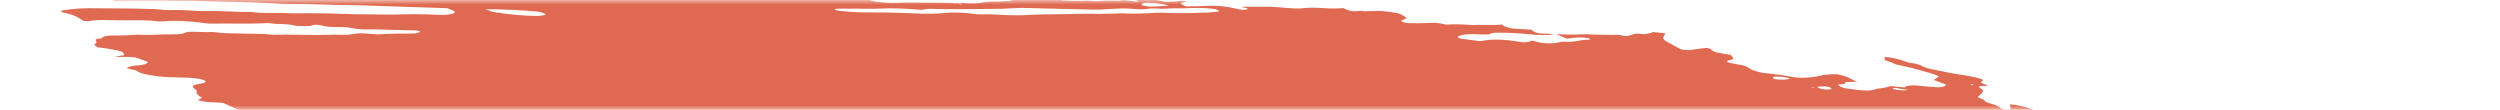 <svg width="273" height="12" viewBox="0 0 273 12" fill="none" xmlns="http://www.w3.org/2000/svg">
<g clip-path="url(#clip0_37_38)">
<mask id="mask0_37_38" style="mask-type:alpha" maskUnits="userSpaceOnUse" x="0" y="0" width="273" height="12">
<path d="M273 0H0V12H273V0Z" fill="#C4C4C4"/>
</mask>
<g mask="url(#mask0_37_38)">
<path d="M41.006 -2.538L41.673 -2.696L40.375 -2.923L40.997 -3.089C41.621 -3.088 42.43 -2.839 42.87 -2.971C42.923 -3.099 42.244 -3.14 42.07 -3.242C41.917 -3.346 41.792 -3.45 41.696 -3.552C42.036 -3.551 42.41 -3.526 42.795 -3.48C43.313 -3.403 43.822 -3.366 44.264 -3.372C45.168 -3.352 46.042 -3.372 47.025 -3.368L46.698 -3.676L47.965 -3.604C48.1 -3.58 48.26 -3.618 48.392 -3.589C49.49 -3.343 49.955 -3.477 50.482 -3.588C50.59 -3.617 50.72 -3.638 50.869 -3.652C52.334 -3.593 53.656 -3.249 54.975 -3.072C55.223 -3.027 55.461 -2.969 55.673 -2.903C56.132 -2.773 56.642 -2.667 57.157 -2.595C57.673 -2.523 58.176 -2.486 58.623 -2.489C59.609 -2.492 60.723 -2.406 61.858 -2.24C62.196 -2.186 62.533 -2.15 62.849 -2.134C63.166 -2.119 63.454 -2.125 63.695 -2.152L64.463 -1.976C64.795 -2.048 65.217 -2.087 65.702 -2.091C66.187 -2.096 66.726 -2.066 67.285 -2.003C67.881 -1.935 68.487 -1.889 69.105 -1.816C70.383 -1.678 71.626 -1.594 72.796 -1.566C74.539 -1.482 76.242 -1.418 78.001 -1.314C79.101 -1.263 80.173 -1.236 81.21 -1.231C82.453 -1.211 83.796 -1.116 85.177 -0.95C85.112 -0.794 84.506 -0.84 84.1 -0.846C82.789 -0.872 81.448 -0.939 80.099 -0.989C79.491 -1.009 78.901 -1.016 78.331 -1.011C77.376 -1.018 76.371 -1.059 75.331 -1.135C73.688 -1.219 72.097 -1.259 70.575 -1.255C70.456 -1.249 70.347 -1.238 70.249 -1.222C70.229 -1.209 70.225 -1.192 70.237 -1.173C70.25 -1.154 70.279 -1.134 70.322 -1.115C70.364 -1.096 70.419 -1.077 70.48 -1.062C70.542 -1.047 70.608 -1.036 70.672 -1.029C71.277 -0.924 71.926 -0.81 72.496 -0.794C72.518 -0.793 72.542 -0.79 72.565 -0.786C72.588 -0.782 72.61 -0.777 72.63 -0.771C73.907 -0.548 74.955 -0.586 75.95 -0.549C77.6 -0.451 79.191 -0.406 80.698 -0.413C80.926 -0.412 81.172 -0.399 81.427 -0.375C83.006 -0.275 84.482 -0.264 85.787 -0.342C86.323 -0.362 86.823 -0.406 87.4 -0.407C87.755 -0.41 88.064 -0.438 88.309 -0.49C88.554 -0.541 88.729 -0.615 88.824 -0.707C89.067 -0.659 89.314 -0.616 89.562 -0.578C89.71 -0.557 89.853 -0.551 89.96 -0.562C90.067 -0.574 90.131 -0.601 90.141 -0.639C90.184 -0.744 89.846 -0.797 89.553 -0.843C89.73 -0.865 89.929 -0.879 90.147 -0.882C91.369 -0.907 92.68 -0.878 94.052 -0.797C95.116 -0.701 95.966 -0.78 97.087 -0.644C97.222 -0.62 97.331 -0.655 97.456 -0.663C97.778 -0.706 98.18 -0.716 98.626 -0.691C99.072 -0.666 99.548 -0.608 100.015 -0.52C100.595 -0.759 101.85 -0.486 102.777 -0.462C103.063 -0.34 102.735 -0.362 102.721 -0.328C102.707 -0.295 102.721 -0.328 102.609 -0.348C101.684 -0.176 100.416 -0.138 98.984 -0.241C98.719 -0.24 98.467 -0.232 98.229 -0.217C97.87 -0.196 97.464 -0.198 97.031 -0.223C96.556 -0.242 96.122 -0.233 95.746 -0.197C95.53 -0.198 95.347 -0.179 95.214 -0.144C95.082 -0.109 95.004 -0.057 94.988 0.005C95.132 0.053 95.292 0.097 95.462 0.136C96.347 0.287 97.229 0.349 97.936 0.311C99.164 0.245 100.627 0.309 101.934 0.287C102.818 0.278 103.758 0.304 104.737 0.364C104.737 0.364 104.712 0.425 104.709 0.431C104.825 0.457 104.946 0.479 105.068 0.494C105.068 0.494 105.068 0.494 105.079 0.466C105.025 0.439 104.953 0.414 104.869 0.393L104.578 0.342C104.776 0.329 104.961 0.29 105.167 0.314C105.601 0.359 106.016 0.377 106.387 0.369C106.758 0.361 107.077 0.326 107.325 0.267C107.765 0.19 108.312 0.156 108.93 0.165C109.404 0.157 109.86 0.139 110.298 0.111C110.298 0.111 110.326 0.044 110.533 0.009C110.337 -0.035 110.133 -0.07 109.929 -0.097C109.043 -0.162 108.155 -0.221 107.285 -0.266C106.964 -0.271 106.663 -0.263 106.387 -0.244C105.621 -0.221 104.76 -0.253 103.855 -0.339C103.855 -0.339 103.676 -0.371 103.587 -0.386C103.841 -0.533 104.716 -0.386 105.07 -0.485C105.285 -0.484 105.665 -0.471 105.652 -0.497C105.622 -0.532 105.619 -0.565 105.641 -0.592C105.664 -0.62 105.713 -0.642 105.783 -0.657C105.854 -0.672 105.945 -0.68 106.05 -0.679C106.155 -0.679 106.272 -0.671 106.391 -0.655C107.387 -0.57 108.326 -0.546 109.149 -0.585C109.461 -0.584 109.811 -0.559 110.121 -0.553C110.31 -0.545 110.484 -0.549 110.63 -0.565C111.379 -0.682 112.385 -0.691 113.5 -0.59C114.039 -0.553 114.542 -0.548 114.984 -0.575C115.298 -0.58 115.432 -0.497 115.656 -0.458L116.606 -0.375L115.386 -0.272C115.647 -0.036 115.854 0.043 116.28 0.057C116.902 0.08 117.508 0.09 118.094 0.087C118.527 0.085 118.885 0.034 119.471 0.125C119.575 0.14 119.675 0.145 119.754 0.139C120.441 0.058 121.269 0.04 122.18 0.084C122.652 -0.066 123.455 0.08 124.199 0.198C124.439 0.085 124.004 0.033 123.744 -0.036C124.366 -0.029 124.993 -0.033 125.635 -0.017C125.828 -0.023 126.048 -0.013 126.279 0.013C126.511 0.039 126.745 0.08 126.966 0.132C127.073 0.166 127.203 0.191 127.327 0.203C127.452 0.215 127.563 0.212 127.636 0.195C127.969 0.146 128.502 0.192 128.778 0.108C128.876 0.089 129.016 0.086 129.172 0.101C129.329 0.115 129.493 0.145 129.634 0.186C129.479 0.199 129.342 0.219 129.225 0.246C128.803 0.334 128.958 0.48 129.494 0.693C130.316 0.681 131.155 0.685 131.917 0.644C132.341 0.608 132.862 0.62 133.419 0.677C133.977 0.734 134.549 0.835 135.072 0.969C135.261 1.02 135.478 1.056 135.677 1.068C135.876 1.081 136.045 1.07 136.149 1.037C136.214 1 136.234 0.952 136.207 0.898L135.67 0.804C135.67 0.804 135.691 0.754 135.696 0.743L136.468 0.735C136.877 0.735 137.303 0.749 137.689 0.745C138.257 0.717 138.905 0.733 139.593 0.791C140.227 0.85 140.851 0.895 141.458 0.926C142.046 0.957 142.472 0.858 143.031 0.842C143.454 0.83 143.919 0.843 144.409 0.88C145.255 0.945 146.032 0.945 146.668 0.88C147.41 1.231 147.77 1.288 148.458 1.193L148.782 1.166L148.871 1.241L149.118 1.224C149.581 1.21 150.044 1.195 150.527 1.19C151.198 1.222 151.923 1.31 152.631 1.444C152.765 1.467 152.948 1.547 153.065 1.609C153.184 1.672 153.44 1.86 153.63 1.982C153.423 2.072 153.196 2.158 153.032 2.26C153.016 2.278 153.017 2.299 153.037 2.322C153.056 2.344 153.093 2.368 153.144 2.391C153.196 2.414 153.26 2.435 153.331 2.453C153.404 2.471 153.481 2.486 153.558 2.496C153.708 2.516 153.857 2.53 153.998 2.536C154.689 2.547 155.351 2.539 155.978 2.512C156.207 2.474 156.52 2.47 156.868 2.502C157.216 2.533 157.579 2.598 157.899 2.686C158.719 2.634 159.672 2.649 160.692 2.732C161.77 2.682 163.073 2.784 164.08 2.673C164.057 2.729 164.161 2.825 164.306 2.88C164.536 2.964 164.795 3.041 165.074 3.11L167.205 3.243C167.285 3.311 167.384 3.381 167.502 3.45C167.583 3.505 167.724 3.558 167.895 3.599C168.067 3.64 168.255 3.666 168.419 3.67C168.843 3.69 169.199 3.645 169.704 3.757C168.926 3.863 167.876 3.849 166.742 3.717C165.676 3.617 164.65 3.567 163.704 3.569C163.392 3.568 162.98 3.574 162.883 3.635C162.667 3.806 162.102 3.779 161.442 3.747C160.924 3.713 160.451 3.717 160.061 3.759C159.672 3.801 159.378 3.88 159.202 3.989C159.158 4.095 159.264 4.185 159.719 4.246L161.61 4.493C161.888 4.461 162.152 4.424 162.402 4.381C162.821 4.323 163.339 4.307 163.916 4.335C164.492 4.362 165.111 4.431 165.724 4.537C166.037 4.592 166.351 4.646 166.578 4.62C166.778 4.59 166.961 4.555 167.128 4.513C167.161 4.486 167.175 4.454 167.168 4.419C167.288 4.435 167.409 4.456 167.526 4.481C168.459 4.776 169.182 4.771 169.839 4.694C170.017 4.672 170.152 4.635 170.332 4.607C170.512 4.579 170.576 4.542 170.739 4.553C172.045 4.65 172.421 4.327 173.52 4.34C173.574 4.327 173.607 4.309 173.617 4.285C173.627 4.262 173.613 4.235 173.576 4.206C173.498 4.181 173.409 4.159 173.315 4.142C173.221 4.126 173.126 4.116 173.039 4.113C172.533 4.071 172.086 4.084 171.775 4.148C171.554 4.175 171.32 4.196 171.075 4.211L169.974 3.744C171.041 3.787 172.05 3.787 172.978 3.744C173.18 3.719 173.523 3.761 173.808 3.769L175.904 3.813C176.336 3.816 176.703 3.743 177.303 3.914C177.303 3.914 177.701 3.941 177.806 3.918C177.913 3.895 178.382 3.75 178.662 3.655C178.987 3.682 179.437 3.755 179.639 3.731C179.993 3.671 180.299 3.594 180.552 3.502L181.819 3.634C181.817 3.75 181.771 3.86 181.681 3.962C181.582 4.06 181.586 4.177 181.691 4.304C181.796 4.432 182 4.565 182.286 4.695L183.536 5.379C183.741 5.425 183.958 5.455 184.16 5.467C184.361 5.479 184.536 5.471 184.662 5.444C185.201 5.365 185.803 5.303 186.341 5.224C187.035 5.345 186.856 5.541 187.361 5.712L188.995 5.998C189.245 6.262 189.498 6.516 188.74 6.604C188.59 6.62 188.691 6.721 188.554 6.763C189.143 6.961 189.791 7.021 190.388 7.143C190.624 7.231 190.821 7.324 190.97 7.418C191.134 7.559 191.465 7.703 191.892 7.819C192.321 7.935 192.81 8.014 193.256 8.038C194.005 8.112 194.77 8.224 195.521 8.368C195.777 8.418 196.04 8.454 196.292 8.475C196.545 8.495 196.781 8.499 196.984 8.486C197.71 8.463 198.324 8.386 198.787 8.257C199.244 8.149 199.861 8.096 200.581 8.105C201.812 8.32 202.061 8.644 202.806 8.929L201.519 8.961C201.472 9.073 201.557 9.213 201.03 9.21C200.502 9.208 200.769 9.314 200.94 9.422C201.001 9.476 201.118 9.532 201.274 9.579C201.429 9.627 201.612 9.664 201.792 9.684L202.887 9.822C203.276 9.874 203.652 9.896 203.974 9.886C204.296 9.876 204.552 9.834 204.713 9.764C204.899 9.698 205.155 9.654 205.466 9.633C205.861 9.579 206.187 9.499 206.43 9.395L207.977 9.546C208.043 9.442 208.255 9.369 208.579 9.34C208.902 9.31 209.316 9.326 209.751 9.384L210.794 9.477C211.952 9.578 212.207 9.544 212.547 9.251L211.156 8.728C211.358 8.59 211.553 8.469 211.749 8.348C211.402 8.175 210.941 8.012 210.409 7.875C209.914 7.727 209.405 7.585 208.883 7.447C208.318 7.306 207.72 7.184 207.018 7.026C206.895 6.974 206.717 6.884 206.49 6.796C206.262 6.711 206.024 6.628 205.778 6.546C205.824 6.435 205.866 6.335 205.776 6.206C206.209 6.247 206.656 6.319 207.077 6.415C207.498 6.512 207.879 6.63 208.187 6.758C208.239 6.781 208.303 6.802 208.374 6.821C208.445 6.84 208.521 6.855 208.599 6.866C209.359 6.945 209.722 7.11 210.093 7.312C210.344 7.415 210.666 7.507 211.016 7.575C211.688 7.692 212.345 7.843 212.988 7.973C213.184 8.016 213.388 8.052 213.592 8.078C214.263 8.163 214.938 8.281 215.584 8.426C215.795 8.463 215.997 8.512 216.174 8.569C216.351 8.626 216.497 8.689 216.601 8.753C216.44 8.823 216.354 8.912 216.347 9.013C216.319 9.08 216.791 9.216 217.013 9.315C217.236 9.414 216.799 9.367 216.651 9.377C216.042 9.396 215.929 9.436 216.293 9.655C216.415 9.724 216.496 9.793 216.531 9.857C216.566 9.922 216.554 9.981 216.496 10.031C216.41 10.237 216.146 10.406 215.965 10.607C216.246 10.74 216.715 10.881 216.766 11.046C216.791 11.082 216.843 11.12 216.918 11.159C216.994 11.196 217.091 11.233 217.203 11.265C217.498 11.335 217.766 11.418 217.986 11.508C218.206 11.598 218.373 11.693 218.474 11.786C218.507 11.824 218.586 11.864 218.697 11.899C218.807 11.934 218.939 11.96 219.068 11.973C219.221 11.989 219.359 11.987 219.452 11.967C219.545 11.948 219.587 11.913 219.568 11.869C219.572 11.787 219.552 11.702 219.507 11.614C219.533 11.553 219.559 11.491 219.457 11.39C219.916 11.427 220.398 11.501 220.85 11.604C221.302 11.708 221.707 11.836 222.022 11.976C222.37 12.12 222.691 12.271 223.077 12.44C222.997 12.629 222.997 12.629 223.818 12.964L228.171 13.127L229.063 13.348C229.895 13.542 230.092 13.528 230.615 13.428L230.967 13.335C231.706 13.464 232.556 13.612 233.018 13.37C233.168 13.528 233.266 13.581 233.232 13.605C233.012 13.838 232.628 14.035 232.098 14.189C231.962 14.225 231.867 14.28 231.709 14.312C231.201 14.494 231.083 14.775 231.379 15.097C231.527 15.239 231.741 15.386 232.015 15.53C231.614 15.731 231.084 15.898 230.437 16.025C229.888 16.124 229.436 16.256 229.095 16.418C228.788 16.581 228.327 16.703 227.742 16.779C227.444 16.81 227.227 16.873 227.112 16.961C227.078 17.199 227.157 17.453 227.346 17.719C227.382 17.799 227.484 17.887 227.643 17.974C227.803 18.061 228.015 18.145 228.265 18.22C228.265 18.22 228.386 18.276 228.443 18.311C228.491 18.598 228.311 18.852 227.915 19.054C227.85 19.112 227.716 19.153 227.53 19.174C227.343 19.195 227.11 19.195 226.855 19.174C226.316 19.139 225.814 19.135 225.293 19.116C224.732 19.089 224.238 19.11 223.863 19.178C223.488 19.246 223.245 19.358 223.161 19.502C223.155 19.543 223.139 19.582 223.111 19.619C223.096 19.638 223.087 19.658 223.086 19.68L224.281 20.151L222.929 20.339C222.85 20.528 223.499 20.642 223.824 20.782L223.623 20.861C223.364 20.905 223.015 20.82 222.699 20.771L222.386 20.716L222.348 20.805C222.153 20.926 221.442 20.79 221.164 20.879C220.887 20.968 221.085 21.068 221.501 21.165C221.79 21.236 222.1 21.294 222.409 21.332C222.717 21.37 223.016 21.389 223.282 21.386C223.441 21.377 223.572 21.355 223.669 21.323C224.23 21.184 224.851 21.065 225.525 20.966C226.042 20.877 226.689 20.839 227.422 20.855C227.637 20.849 227.896 20.87 228.154 20.915C228.412 20.96 228.652 21.026 228.832 21.102L229.212 21.114C229.212 21.114 229.419 21.192 229.39 21.205C229.245 21.436 229.413 21.719 229.868 22.011L229.472 22.038C228.907 22.01 229.266 22.186 229.181 22.273C228.779 22.257 228.257 22.184 228.067 22.294L227.782 22.286L227.894 22.305L228.029 22.269L228.561 22.434C228.309 22.461 228.126 22.495 227.904 22.51C227.781 22.523 227.683 22.546 227.616 22.577C227.55 22.609 227.515 22.648 227.515 22.693C227.516 22.762 227.449 22.82 227.322 22.862C227.195 22.903 227.012 22.927 226.79 22.931C226.525 22.932 226.373 23.007 226.218 23.034L226.893 23.486C226.893 23.486 226.557 23.427 226.74 23.507L226.763 23.451L227.172 23.565C227.467 23.664 227.673 23.688 227.847 23.617C228.021 23.546 227.981 23.64 228.065 23.613C228.035 23.686 227.845 23.736 227.683 23.779C227.495 23.813 227.283 23.838 227.051 23.854C227.469 24.172 227.49 24.181 226.878 24.266C226.265 24.35 226.477 24.476 225.965 24.494C225.452 24.512 226.035 24.728 226.377 24.77C226.632 24.797 226.891 24.84 227.137 24.896C227.384 24.951 227.611 25.017 227.805 25.09L227.702 25.335C227.551 25.315 227.4 25.289 227.254 25.257C226.758 25.123 226.307 24.996 225.865 25.074L226.075 25.26L224.535 25.152C224.574 25.292 224.81 25.451 225.19 25.595C225.132 25.675 225.097 25.758 225.084 25.846C225.059 25.907 224.907 25.868 224.808 25.875C224.455 25.885 224.165 25.927 223.964 25.996C223.764 26.065 223.658 26.159 223.656 26.271C223.616 26.366 224.159 26.562 224.498 26.555C225.344 26.574 226.26 26.647 227.195 26.77C227.765 26.786 227.845 26.537 228.783 26.707C228.802 26.822 228.682 26.915 228.441 26.972C228.201 27.029 227.852 27.047 227.449 27.023C227.679 27.278 228.948 27.345 229.004 27.611C228.688 27.592 228.35 27.548 228.023 27.483C227.697 27.417 227.393 27.333 227.143 27.238C227.088 27.215 227.021 27.193 226.945 27.176C226.87 27.158 226.789 27.145 226.711 27.137C226.632 27.129 226.559 27.127 226.497 27.131C226.436 27.136 226.387 27.146 226.358 27.161C226.533 27.257 226.727 27.369 226.948 27.473C227.168 27.577 227.221 27.622 227.38 27.644C228.566 27.851 229.131 28.224 230.157 28.47C230.426 28.516 230.459 28.666 230.226 28.649C230.004 28.632 229.803 28.634 229.646 28.655C229.489 28.676 229.381 28.715 229.335 28.768C229.163 28.829 228.949 28.878 228.697 28.913C229.75 29.296 231.005 29.635 232.345 29.897C232.598 29.948 232.864 29.98 233.1 29.987C233.848 29.987 234.641 30.017 235.465 30.077C235.757 30.094 236.027 30.092 236.259 30.073C237.024 30.027 237.631 30.127 238.185 30.409L239.102 30.856C239.072 30.928 238.918 31.009 238.799 31.12L239.516 31.358L244.985 30.809L246.083 31.341L247.658 31.311C247.779 31.327 247.9 31.348 248.016 31.374C248.334 31.531 248.583 31.682 248.929 31.832C249.274 31.982 249.892 32 250.322 32.177C250.752 32.353 251.183 32.357 251.715 32.462C251.766 32.599 251.714 32.722 251.564 32.824C251.515 32.94 251.244 33.013 251.197 33.124C251.203 33.236 251.102 33.332 250.905 33.402C250.708 33.471 250.42 33.513 250.068 33.524C249.083 33.763 247.894 33.934 246.539 34.03C246.42 34.037 246.321 34.053 246.249 34.078C246.177 34.102 246.133 34.134 246.119 34.172C246.121 34.281 246.031 34.375 245.855 34.448C245.679 34.52 245.422 34.569 245.102 34.591C245.017 34.596 244.953 34.609 244.917 34.631C244.796 34.644 244.707 34.671 244.661 34.707C244.614 34.743 244.61 34.788 244.65 34.838C244.689 34.888 244.771 34.94 244.887 34.99C245.002 35.04 245.149 35.086 245.311 35.123C245.546 35.184 245.787 35.242 246.031 35.297C246.017 35.33 245.775 35.336 245.809 35.366C245.906 35.462 245.928 35.552 245.875 35.629C245.821 35.705 245.695 35.767 245.504 35.808L246.811 36.586C247.604 36.694 248.383 36.876 248.998 37.099C248.999 37.136 248.963 37.166 248.895 37.188C248.827 37.21 248.729 37.221 248.61 37.222C248.291 37.238 247.989 37.269 247.645 37.287C247.435 37.3 247.26 37.329 247.131 37.372C247.001 37.415 246.921 37.471 246.891 37.538L247.659 37.827C247.413 37.897 247.23 37.931 247.068 37.974C247.16 38.065 247.318 38.159 247.531 38.249C247.743 38.339 248.003 38.422 248.292 38.493C248.37 38.507 248.449 38.518 248.525 38.524C248.6 38.53 248.671 38.531 248.734 38.528C249.329 38.429 250.024 38.604 250.699 38.77C251.374 38.935 251.741 39.035 252.239 39.164L253.193 39.182C253.434 39.243 253.65 39.314 253.822 39.391C253.994 39.468 254.119 39.547 254.184 39.623C254.133 39.746 253.681 39.679 253.412 39.691C252.772 39.768 251.931 39.751 251.028 39.645C250.804 39.606 250.574 39.638 250.357 39.642C249.887 39.657 249.435 39.682 249.004 39.716C248.72 39.748 248.454 39.787 248.209 39.834C248.144 39.99 249.175 40.11 248.59 40.187C248.791 40.222 248.866 40.271 248.97 40.254C249.634 40.355 250.287 40.405 250.856 40.398C251.947 40.376 253.185 40.447 254.47 40.605C255.856 40.768 257.186 40.837 258.35 40.805C258.794 40.803 259.289 40.837 259.799 40.903C260.401 40.994 260.999 41.052 261.554 41.072C261.738 41.073 261.943 41.088 262.151 41.117C262.36 41.147 262.568 41.189 262.757 41.24C262.74 41.279 262.56 41.307 262.601 41.326C263.175 41.618 263.408 41.921 264.292 42.219C264.896 42.325 265.59 42.446 265.985 42.306C266.381 42.166 266.239 42.045 265.453 41.687C265.623 41.682 265.828 41.699 266.033 41.734C266.238 41.77 266.428 41.823 266.572 41.883L267.252 42.151L267.865 42.407C267.811 42.535 267.769 42.635 267.725 42.741C267.654 42.853 267.732 42.99 267.945 43.132C268.073 43.209 268.186 43.287 268.28 43.364C268.663 43.671 268.775 43.961 268.601 44.202C268.268 44.548 267.804 44.867 267.215 45.154C266.594 45.434 266.252 45.786 265.741 46.091C265.479 46.23 265.161 46.354 264.791 46.463C264.089 46.704 263.32 46.934 262.615 47.181C261.91 47.428 261.114 47.606 260.332 47.81C259.167 48.052 257.908 48.26 256.561 48.435C255.728 48.588 254.872 48.737 254.102 48.913C253.191 49.112 252.122 49.254 250.92 49.337C249.858 49.436 248.91 49.583 248.093 49.775C248.007 49.795 247.94 49.822 247.891 49.853C247.745 50.048 247.332 50.186 246.718 50.245C246.755 50.302 246.803 50.361 246.86 50.419C246.946 50.49 246.964 50.555 246.911 50.608C246.86 50.661 246.74 50.698 246.568 50.715C246.077 50.763 245.668 50.845 245.361 50.958C245.248 50.986 245.178 51.027 245.156 51.077C245.136 51.128 245.163 51.186 245.239 51.247C245.306 51.31 245.311 51.368 245.253 51.413C245.195 51.458 245.078 51.489 244.916 51.501C244.5 51.561 244.054 51.608 243.582 51.645C242.577 51.724 241.409 51.723 240.147 51.642C240.013 51.618 239.878 51.654 239.721 51.627C238.828 51.536 238 51.522 237.335 51.586C236.556 51.611 235.741 51.606 234.918 51.618C233.731 51.61 232.636 51.658 231.663 51.76C230.551 51.662 229.926 51.833 228.988 51.837C228.121 51.854 227.3 51.896 226.532 51.963C225.293 52.051 224.059 52.128 222.838 52.231C221.693 52.281 220.639 52.375 219.693 52.512C219.331 52.574 218.675 52.478 218.427 52.608C218.18 52.738 217.683 52.722 217.28 52.766L216.009 52.872C215.791 52.897 215.551 52.913 215.292 52.92C214.112 52.929 213.293 53.102 212.197 53.138L212.085 53.118C210.139 53.376 207.911 53.518 205.469 53.539C204.042 53.618 202.481 53.615 200.967 53.673C200.606 53.789 199.753 53.646 199.3 53.752C198.847 53.858 198.107 53.788 197.523 53.806C196.939 53.823 196.368 53.867 195.744 53.865C195.202 53.866 194.744 53.913 194.412 54.003C193.655 54.151 192.733 54.239 191.685 54.261C190.299 54.3 188.989 54.387 187.579 54.368C187.599 54.476 187.513 54.568 187.329 54.635C187.144 54.701 186.869 54.74 186.531 54.746C185.024 54.788 183.657 54.895 182.129 54.927L181.721 54.927L177.153 54.989C175.923 55.001 174.737 55.021 173.482 55.035C173.012 54.953 173.001 55.094 172.675 55.067C172.584 54.998 172.477 54.967 172.317 55.005L172.282 55.088L167.069 55.199C165.028 55.28 162.881 55.304 160.647 55.272C160.116 55.28 159.622 55.307 159.171 55.354C158.751 55.371 158.315 55.379 157.864 55.377C157.252 55.355 156.655 55.345 156.075 55.345C154.547 55.377 152.945 55.359 151.272 55.336C149.6 55.313 148.333 55.354 146.844 55.351C145.837 55.348 144.833 55.334 143.79 55.301C143.292 55.286 142.678 55.203 142.162 55.172C141.646 55.142 141.478 55.142 141.41 55.19C141.185 55.324 140.621 55.237 140.17 55.224C139.29 55.202 139.165 55.156 138.926 54.81L140.005 54.7C140.27 54.664 140.603 54.658 140.972 54.682C141.34 54.705 141.733 54.758 142.111 54.835C142.26 54.868 142.416 54.894 142.569 54.911C142.723 54.929 142.871 54.938 143.005 54.937C144.095 54.919 145.169 54.879 146.215 54.847L146.369 54.826L146.378 54.517C146.24 54.487 146.096 54.462 145.953 54.443L140.702 54.242C139.498 54.193 138.247 54.082 137.065 54.037C135.882 53.992 135.244 53.964 134.328 53.917C133.94 53.891 133.545 53.855 133.145 53.812C133.169 53.783 133.182 53.751 133.186 53.718C133.206 53.668 133.235 53.601 133.065 53.547C132.88 53.472 132.632 53.407 132.372 53.367C132.127 53.34 131.89 53.325 131.67 53.322C130.605 53.296 129.389 53.133 128.28 52.867L127.894 53.044C126.23 52.945 124.541 52.847 122.802 52.752C122.454 52.726 122.089 52.677 121.733 52.607C121.353 52.541 121.003 52.402 120.602 52.326C120.207 52.271 119.813 52.229 119.43 52.199C119.534 52.153 119.671 52.117 119.836 52.091C119.999 52.082 120.117 52.053 120.175 52.009C120.232 51.966 120.225 51.909 120.154 51.848C120.031 51.742 119.976 51.643 120.246 51.631C120.495 51.607 120.673 51.555 120.76 51.481C120.846 51.407 120.836 51.315 120.733 51.214C120.687 51.156 120.656 51.098 120.637 51.042L120.525 51.023C120.156 50.815 119.419 50.74 118.889 50.57C118.64 50.52 118.381 50.492 118.155 50.489C117.569 50.453 116.999 50.437 116.394 50.391C116.105 50.369 115.802 50.331 115.504 50.277C115.079 50.203 115.034 50.195 114.787 49.925C115.171 49.93 115.475 49.889 115.648 49.811C115.821 49.732 115.853 49.62 115.737 49.494C115.421 49.217 115.086 48.926 113.655 48.73C114.122 48.72 114.572 48.701 115.001 48.672C115.126 48.666 115.22 48.646 115.269 48.614C115.319 48.583 115.322 48.541 115.279 48.495C115.235 48.449 115.147 48.401 115.026 48.357C114.906 48.314 114.757 48.276 114.602 48.25C113.846 48.094 113.058 47.989 112.326 47.948C111.709 47.93 111.152 47.94 110.431 47.94L109.58 47.791C109.594 47.758 109.47 47.712 109.501 47.694C109.717 47.523 109.956 47.355 110.201 47.171C109.809 47.072 109.47 46.952 109.221 46.825C108.973 46.698 108.826 46.569 108.797 46.454C108.775 46.419 108.781 46.387 108.813 46.361C108.845 46.334 108.902 46.314 108.981 46.301C109.205 46.279 109.378 46.236 109.486 46.176C109.594 46.117 109.636 46.041 109.607 45.956L108.945 45.644C106.953 45.421 104.997 45.261 103.113 45.169L101.412 45.099C101.207 45.015 101.271 44.978 101.464 44.976C101.657 44.974 102.2 44.997 102.579 45.01C102.907 45.026 103.198 45.015 103.424 44.978C103.649 44.941 103.803 44.88 103.869 44.799L103.298 44.443C103.326 44.376 103.366 44.281 103.676 44.288C103.888 44.28 104.043 44.246 104.118 44.192C104.193 44.138 104.183 44.067 104.089 43.989C104.075 43.934 104.096 43.883 104.152 43.839C104.61 43.836 105.066 43.838 105.482 43.821C105.675 43.815 105.839 43.794 105.961 43.76C106.084 43.726 106.162 43.679 106.19 43.622C106.205 43.566 106.169 43.503 106.084 43.438C105.999 43.372 105.867 43.306 105.7 43.244C105.049 43.167 104.453 43.166 104.044 43.241C103.898 43.3 103.663 43.332 103.371 43.333C103.079 43.334 102.743 43.304 102.406 43.248C102.022 43.182 101.638 43.154 101.325 43.167C101.011 43.18 100.788 43.234 100.695 43.319C100.3 43.286 99.95 43.261 99.606 43.224C99.198 43.178 98.813 43.165 98.492 43.185C97.979 43.199 97.425 43.191 96.845 43.16C95.171 43.083 93.495 43.011 91.875 42.979C91.446 42.97 91.075 42.994 90.651 42.974C90.227 42.954 89.892 43.009 89.361 42.898C89.261 42.881 89.159 42.87 89.065 42.866C88.971 42.862 88.886 42.865 88.819 42.875C87.888 42.962 86.796 42.975 85.607 42.911C83.98 42.896 82.292 42.852 80.663 42.842C80.184 42.85 79.733 42.873 79.312 42.91C78.992 42.933 78.657 42.948 78.308 42.956C78.041 42.963 77.785 42.942 77.83 43.064C77.875 43.185 77.475 43.109 77.244 43.087C76.45 43.028 75.64 42.948 74.821 42.849C74.014 42.74 73.222 42.677 72.496 42.663C71.97 42.655 71.428 42.686 70.753 42.52C70.779 42.459 70.805 42.398 70.952 42.334C70.401 42.158 69.773 42.007 69.119 41.893C68.465 41.779 67.804 41.705 67.191 41.677L66.346 41.344C66.138 41.305 65.925 41.277 65.721 41.261C65.517 41.245 65.326 41.241 65.159 41.251C65.031 41.256 64.874 41.243 64.718 41.216C64.561 41.189 64.416 41.148 64.309 41.102C64.148 41.044 63.952 40.993 63.745 40.957C63.538 40.921 63.329 40.901 63.145 40.899C62.564 40.863 61.944 40.779 61.348 40.657C61.194 40.585 61.097 40.511 61.069 40.444C61.042 40.376 61.086 40.319 61.195 40.278C61.371 40.206 61.47 40.114 61.486 40.008C61.501 39.901 61.433 39.783 61.286 39.66C61.211 39.585 61.186 39.514 61.212 39.45C61.239 39.387 61.316 39.334 61.441 39.293C61.904 39.105 61.78 39 61.022 38.689C60.899 38.637 60.75 38.588 60.586 38.546C60.422 38.504 60.245 38.469 60.067 38.444C59.65 38.394 59.239 38.356 58.841 38.332C58.617 38.293 58.388 38.324 58.13 38.309C56.84 38.233 56.651 38.11 56.233 37.846L55.929 37.656C55.364 37.502 54.747 37.373 54.121 37.281C53.495 37.188 52.877 37.133 52.31 37.119C52.085 37.118 51.826 37.092 51.572 37.044C50.749 36.898 49.915 36.797 49.126 36.748C48.634 36.721 48.104 36.649 47.599 36.541C47.094 36.434 46.636 36.296 46.28 36.144C45.96 36.006 45.541 35.883 45.083 35.791C44.545 35.697 44.495 35.587 44.795 35.502C45.096 35.417 45.598 35.308 46.044 35.219C46.199 35.188 46.295 35.139 46.322 35.076C46.348 35.013 46.304 34.939 46.194 34.863C46.123 34.731 46.111 34.607 46.157 34.492C46.182 34.444 46.165 34.389 46.107 34.331C46.049 34.273 45.951 34.213 45.821 34.156C45.69 34.098 45.53 34.043 45.35 33.996C45.171 33.949 44.976 33.909 44.78 33.881C43.952 33.736 43.146 33.596 42.301 33.49C41.947 33.44 41.593 33.378 41.249 33.306C40.544 33.128 39.789 32.98 39.029 32.871C38.668 32.822 38.316 32.737 38.047 32.633C37.201 32.355 36.422 32.063 35.722 31.762C35.554 31.668 35.334 31.577 35.075 31.494C34.816 31.41 34.525 31.337 34.22 31.278C33.973 31.235 33.773 31.14 33.583 31.077C33.445 30.931 33.43 30.797 33.54 30.685C33.65 30.574 33.881 30.49 34.211 30.441C34.524 30.382 34.817 30.314 35.088 30.241C35.414 30.183 35.802 30.148 36.237 30.137C36.752 30.106 37.133 30.017 37.33 29.881C35.92 29.634 34.578 29.28 33.342 29.363L32.403 29.139C32.441 29.05 32.473 28.973 32.504 28.9C32.727 28.768 32.797 28.602 32.707 28.416C32.633 28.326 32.64 28.244 32.726 28.178C32.813 28.113 32.977 28.066 33.2 28.043C34.527 27.802 36.061 27.64 37.305 27.368C37.695 27.317 38.151 27.294 38.655 27.299C39.143 27.283 39.122 27.16 38.561 27.008C38.246 26.929 37.925 26.853 37.599 26.78C36.163 26.768 35.578 27.132 33.938 27.031L33.178 26.552C32.973 26.544 32.773 26.541 32.581 26.543L29.832 26.738C29.603 26.747 29.425 26.781 29.318 26.834C29.21 26.887 29.178 26.957 29.225 27.038C29.244 27.136 29.206 27.226 29.113 27.305C29.053 27.36 29.092 27.433 29.22 27.509C29.509 27.678 29.138 27.703 28.904 27.746C28.844 27.75 28.775 27.75 28.701 27.745C28.627 27.739 28.549 27.73 28.472 27.717C28.395 27.703 28.32 27.686 28.252 27.666C28.184 27.646 28.124 27.624 28.076 27.601C27.663 27.44 27.302 27.269 26.896 27.091C27.184 26.92 26.846 26.64 27.295 26.485C27.345 26.455 27.365 26.417 27.354 26.375C27.343 26.333 27.3 26.287 27.229 26.241C27.046 26.122 26.959 26.005 26.977 25.903C26.994 25.801 27.116 25.718 27.329 25.661L27.355 25.6C26.792 25.394 26.941 25.211 26.72 24.994L26.179 24.851C24.834 24.509 24.831 24.514 23.672 24.527C23.439 24.397 23.736 24.377 23.958 24.362L25.822 24.216C27.04 24.118 28.294 24.05 29.655 24.013C31.017 23.976 32.534 23.853 33.941 23.765C34.012 23.758 34.067 23.744 34.1 23.725C34.133 23.706 34.144 23.682 34.131 23.654C34.075 23.625 34.002 23.597 33.917 23.572C33.832 23.546 33.737 23.525 33.64 23.509C33.192 23.431 32.733 23.38 32.256 23.315L31.366 23.201L31.093 23.052C30.915 22.961 30.793 22.85 30.556 22.785C30.361 22.736 30.149 22.7 29.942 22.678C29.736 22.657 29.542 22.652 29.381 22.664C28.936 22.693 28.534 22.736 28.109 22.776C27.684 22.815 27.45 22.858 27.081 22.877C26.332 22.886 25.609 22.909 24.913 22.946C24.328 23.035 23.786 23.14 23.292 23.26C22.983 23.308 22.695 23.365 22.168 23.303C21.919 23.247 21.703 23.172 21.56 23.094C21.417 23.015 21.356 22.937 21.388 22.874C21.416 22.824 21.496 22.785 21.62 22.759C21.744 22.734 21.908 22.723 22.097 22.729C22.626 22.72 23.114 22.689 23.554 22.637C24.165 22.543 24.909 22.502 25.742 22.518C26.025 22.531 26.214 22.481 26.462 22.464C26.709 22.448 26.918 22.407 27.194 22.437C28.05 22.515 28.461 22.395 28.974 22.318C29.148 22.283 29.256 22.228 29.285 22.157C29.315 22.086 29.266 22.003 29.143 21.917C28.906 21.745 28.616 21.573 28.278 21.402C28.104 21.318 27.881 21.238 27.627 21.169C27.372 21.099 27.093 21.043 26.812 21.002C26.643 20.897 26.553 20.794 26.55 20.702C26.547 20.609 26.631 20.531 26.794 20.474C27.209 20.343 27.577 20.21 28.508 20.283C28.945 20.311 29.357 20.317 29.726 20.299C30.546 20.275 31.492 20.328 32.474 20.451C32.728 20.482 32.978 20.504 33.216 20.515C34.914 20.59 36.533 20.628 38.155 20.655C39.015 20.668 39.882 20.664 40.779 20.701C42.884 20.782 44.8 20.74 46.831 20.767C47.895 20.78 48.847 20.726 49.638 20.606C49.792 20.566 49.924 20.519 50.033 20.466C49.509 20.327 48.934 20.217 48.362 20.146C47.79 20.076 47.24 20.047 46.766 20.063C46.506 20.102 46.169 20.109 45.794 20.083C45.418 20.058 45.019 20.001 44.641 19.918L45.741 19.872C46.471 19.85 47.219 19.843 47.929 19.812C49.057 19.758 50.102 19.672 51.27 19.637C52.214 19.605 53.057 19.523 53.776 19.394C54.295 19.299 54.887 19.233 55.541 19.195C56.007 19.174 56.007 19.174 56.304 18.981C56.068 18.857 55.763 18.839 55.476 18.837C53.753 18.758 52.114 18.744 50.591 18.796C49.823 18.8 49.141 18.853 48.579 18.952C48.441 18.994 48.089 18.974 47.806 18.96C46.92 18.94 46.073 18.946 45.276 18.978C44.173 19.032 42.945 19.019 41.639 18.94C41.392 18.843 41.677 18.851 41.691 18.818C42.702 18.756 43.693 18.684 44.725 18.631C45.007 18.612 45.308 18.603 45.626 18.603C46.811 18.636 47.798 18.545 48.45 18.344C48.483 18.266 48.911 18.275 49.101 18.225C49.194 18.181 49.256 18.13 49.285 18.072C49.009 17.928 48.697 17.927 48.457 17.927C47.76 17.943 47.089 17.974 46.448 18.018C45.852 18.061 45.193 18.072 44.487 18.052C43.967 18.033 43.522 18.063 42.997 18.055C42.712 18.037 42.417 18.01 42.118 17.973C42.451 17.872 42.903 17.811 43.443 17.792C43.853 17.732 44.365 17.714 44.431 17.558C44.237 17.447 44.022 17.445 43.849 17.457C43.488 17.456 43.14 17.463 42.806 17.478C42.099 17.509 41.332 17.51 40.523 17.479C40.097 17.468 39.693 17.471 39.317 17.489C38.466 17.514 37.65 17.569 36.871 17.594C35.274 17.619 33.818 17.711 32.283 17.76C31.942 17.772 31.636 17.814 31.186 17.741C30.736 17.669 30.716 17.659 30.663 17.614C30.537 17.539 30.498 17.466 30.556 17.41C30.645 17.358 30.819 17.33 31.047 17.329C32.418 17.246 33.719 17.131 34.941 16.982C35.479 16.952 35.95 16.892 36.338 16.802C36.646 16.74 37.011 16.7 37.422 16.681C38.02 16.636 38.644 16.604 39.29 16.583C39.59 16.572 39.846 16.539 40.042 16.486C40.237 16.433 40.369 16.361 40.429 16.274L39.637 15.987C39.512 15.973 39.389 15.962 39.267 15.952L32.692 16.159L32.041 16.165C31.327 16.148 31.152 16.105 30.476 15.772C32.02 15.694 33.235 15.465 33.998 15.109C33.815 15.071 33.627 15.038 33.438 15.011C32.204 14.927 31.037 14.905 29.982 14.945C29.355 14.949 28.711 14.938 28.065 14.933C28.254 14.769 28.978 14.818 29.45 14.781C30.578 14.723 31.576 14.603 32.411 14.426C32.699 14.357 33.059 14.312 33.475 14.295C33.891 14.289 34.239 14.248 34.488 14.173C34.737 14.099 34.88 13.995 34.903 13.87C34.942 13.757 35.027 13.651 35.156 13.556C34.928 13.42 34.567 13.29 34.14 13.19C33.713 13.09 33.249 13.027 32.836 13.013C31.954 12.957 31.04 12.866 30.115 12.741C29.655 12.678 29.203 12.642 28.79 12.635C28.426 12.63 28.012 12.584 27.611 12.505C27.21 12.427 26.845 12.319 26.57 12.2C26.2 12.051 25.855 11.901 25.509 11.751C25.164 11.601 24.763 11.412 24.359 11.228C24.004 11.199 23.657 11.181 23.325 11.173C23.067 11.18 22.765 11.159 22.456 11.115C22.147 11.071 21.843 11.004 21.58 10.922C21.734 10.841 21.909 10.77 22.092 10.677C21.84 10.553 21.658 10.428 21.555 10.307C21.453 10.187 21.433 10.074 21.497 9.976C21.535 9.887 21.261 9.737 21.167 9.619C21.045 9.518 21.022 9.423 21.101 9.347C21.18 9.271 21.357 9.218 21.609 9.195C21.922 9.152 22.177 9.088 22.362 9.004C22.424 8.982 22.455 8.953 22.453 8.918C22.452 8.883 22.417 8.843 22.352 8.804C22.288 8.764 22.195 8.725 22.084 8.69C21.972 8.655 21.845 8.626 21.713 8.604C21.311 8.543 20.911 8.504 20.537 8.488C19.892 8.459 19.275 8.441 18.685 8.433C18.033 8.422 17.308 8.353 16.583 8.233C15.934 8.12 15.351 8.018 15.034 7.802C14.717 7.585 14.209 7.592 13.819 7.434C14.038 7.292 14.428 7.193 14.948 7.148C15.289 7.132 15.574 7.089 15.784 7.023C15.993 6.957 16.124 6.868 16.167 6.763L14.982 6.324C14.036 6.117 13.513 6.276 12.49 6.193L13.544 6.03C13.565 6.014 13.573 5.996 13.567 5.975C13.465 5.646 13.302 5.576 12.225 5.394L11.621 5.289L10.664 5.163C10.511 5.096 10.405 5.026 10.357 4.96C10.309 4.894 10.32 4.834 10.39 4.787C10.53 4.708 10.573 4.606 10.514 4.492C10.421 4.416 10.413 4.347 10.492 4.295C10.571 4.243 10.731 4.213 10.945 4.209C11.116 4.203 11.129 4.116 11.221 4.066C11.314 3.998 11.472 3.946 11.684 3.913C11.897 3.88 12.16 3.867 12.455 3.876C13.324 3.882 14.14 3.857 14.89 3.799L14.755 3.776C15.537 3.826 16.267 3.832 16.911 3.794C17.556 3.745 18.384 3.776 19.069 3.747C19.627 3.754 20.052 3.686 20.253 3.559C20.448 3.438 21.157 3.467 21.7 3.49C22.022 3.505 22.332 3.511 22.629 3.509C23.028 3.481 23.526 3.507 24.04 3.582C24.195 3.605 24.347 3.617 24.482 3.617C25.79 3.649 27.096 3.686 28.387 3.702C28.685 3.693 29.034 3.714 29.394 3.765C29.545 3.786 29.692 3.795 29.816 3.791C31.855 3.741 34.157 3.868 36.156 3.799C36.398 3.783 36.666 3.779 36.953 3.789C37.597 3.829 38.157 3.803 38.546 3.715C38.756 3.668 39.026 3.642 39.337 3.639C39.649 3.636 39.996 3.655 40.356 3.697C40.955 3.751 41.509 3.757 41.959 3.714C42.836 3.674 43.758 3.657 44.719 3.664C45.013 3.671 45.272 3.656 45.475 3.619C45.678 3.582 45.82 3.524 45.89 3.451C45.654 3.326 45.396 3.311 45.151 3.322C44.202 3.293 43.255 3.259 42.324 3.246C41.49 3.208 40.69 3.196 39.935 3.211C39.561 3.228 39.093 3.189 38.635 3.103C38.073 2.995 37.495 2.94 37.016 2.952C36.662 2.955 36.287 2.946 35.899 2.924C35.65 2.898 35.395 2.854 35.16 2.795C35.067 2.77 34.965 2.748 34.862 2.732C34.759 2.716 34.656 2.706 34.56 2.702C34.465 2.699 34.378 2.701 34.307 2.71C34.235 2.719 34.179 2.735 34.144 2.755C33.784 2.925 32.979 2.838 32.29 2.819C31.258 2.532 30.49 2.702 29.525 2.539C29.448 2.529 29.373 2.522 29.304 2.52C29.234 2.518 29.172 2.521 29.121 2.528C27.253 2.626 25.077 2.545 23.116 2.579C22.9 2.583 22.649 2.567 22.392 2.53C20.711 2.286 19.095 2.216 17.86 2.335C17.71 2.346 17.539 2.346 17.355 2.337C16.51 2.24 15.703 2.201 14.999 2.224C13.897 2.216 12.837 2.222 11.717 2.2C10.945 2.168 10.268 2.202 9.753 2.299C9.737 2.338 9.394 2.296 9.132 2.292C8.981 2.194 8.85 2.105 8.694 2.018C8.555 1.911 8.346 1.802 8.083 1.699C7.819 1.596 7.506 1.502 7.166 1.423C6.584 1.321 6.526 1.174 6.933 1.119C7.983 0.94 9.303 0.866 10.796 0.904C12.044 0.907 13.315 0.914 14.581 0.932C15.319 0.948 16.098 0.982 16.816 0.988C17.058 1.002 17.307 1.021 17.56 1.047C17.871 1.084 18.172 1.104 18.449 1.106C19.335 1.075 20.325 1.102 21.37 1.187C21.753 1.205 22.121 1.211 22.468 1.205C23.289 1.182 24.179 1.199 25.114 1.255C25.695 1.287 26.259 1.304 26.799 1.305C26.99 1.308 27.146 1.282 27.329 1.302C28.947 1.513 30.092 1.36 31.548 1.442C32.255 1.464 32.931 1.464 33.566 1.442C34.805 1.443 36.079 1.466 37.382 1.511C39.105 1.585 40.702 1.559 42.347 1.59C42.672 1.596 42.985 1.595 43.285 1.587C44.745 1.53 46.331 1.542 48.004 1.622C48.384 1.634 48.725 1.62 49.006 1.581C49.287 1.541 49.502 1.478 49.638 1.394C49.695 1.337 49.658 1.262 49.533 1.185C49.327 1.086 49.094 0.989 48.838 0.896L39.526 0.584C39.135 0.567 38.753 0.558 38.383 0.557C37.296 0.554 36.175 0.53 35.026 0.484C33.891 0.441 32.806 0.449 31.706 0.436C31.382 0.432 31.049 0.421 30.71 0.405C28.413 0.278 26.174 0.2 24.007 0.172C23.096 0.168 22.111 0.11 21.182 0.091C20.253 0.072 18.982 0.065 17.88 0.058L14.467 0.059C13.796 0.055 13.143 0.066 12.492 0.072C11.701 -0.335 11.429 -0.43 10.374 -0.608C10.014 -0.674 9.647 -0.713 9.317 -0.722C8.27 -0.689 6.956 -0.823 5.964 -0.806C5.365 -0.814 4.857 -0.769 4.491 -0.675C4.174 -0.6 3.811 -0.542 3.408 -0.499C2.305 -0.847 2.208 -1.073 3.038 -1.161C3.262 -1.182 3.572 -1.176 3.735 -1.219C3.828 -1.245 3.955 -1.26 4.106 -1.263C4.257 -1.265 4.428 -1.256 4.606 -1.234C5.166 -1.177 5.69 -1.163 6.127 -1.195C6.539 -1.237 7.043 -1.235 7.591 -1.19C7.994 -1.12 8.348 -1.219 8.697 -1.248C9.045 -1.277 9.331 -1.328 9.876 -1.251C9.975 -1.236 10.074 -1.226 10.165 -1.224C10.255 -1.222 10.335 -1.226 10.398 -1.237C10.983 -1.287 11.681 -1.282 12.434 -1.222C13.591 -1.163 14.676 -1.161 15.652 -1.216C16.236 -1.263 16.734 -1.348 17.127 -1.466C17.233 -1.505 17.392 -1.529 17.588 -1.534C18.57 -1.51 19.636 -1.417 20.718 -1.262C21.125 -1.2 21.532 -1.151 21.93 -1.116C22.747 -1.038 23.538 -0.995 24.278 -0.987C25.354 -0.986 26.474 -0.956 27.629 -0.897C28.341 -0.865 29.028 -0.853 29.68 -0.861C30.351 -0.865 31.067 -0.841 31.812 -0.788C32.553 -0.744 33.206 -0.769 33.692 -0.859C33.852 -0.908 33.981 -0.965 34.077 -1.031C32.992 -1.245 31.87 -1.353 30.936 -1.335C30.582 -1.349 30.288 -1.335 29.914 -1.418L29.902 -1.39C29.828 -1.372 29.716 -1.368 29.587 -1.378C29.459 -1.388 29.323 -1.413 29.205 -1.446C29.249 -1.552 29.291 -1.652 29.322 -1.724C30.033 -1.711 30.723 -1.713 31.39 -1.727C31.951 -1.749 32.714 -1.562 33.2 -1.632C34.148 -1.544 34.752 -1.666 35.602 -1.631C36.453 -1.596 37.389 -1.48 38.239 -1.445C38.981 -1.425 39.702 -1.421 40.397 -1.432C40.637 -1.447 40.913 -1.444 41.209 -1.422C41.626 -1.38 42.013 -1.373 42.327 -1.401C42.641 -1.43 42.868 -1.493 42.983 -1.583C42.875 -1.668 42.728 -1.777 42.56 -1.89C42.87 -1.983 43.342 -2.022 43.904 -2.002L44.699 -2.006C44.91 -2.004 45.071 -2.029 45.149 -2.077C45.227 -2.124 45.216 -2.19 45.119 -2.262C43.611 -2.62 43.556 -2.66 42.45 -2.429L40.981 -2.536L41.006 -2.538ZM243.912 36.623L243.886 36.684L243.914 36.617L244.16 36.66L244.176 36.621L243.912 36.623ZM208.159 9.799C207.811 9.732 207.46 9.671 207.107 9.615C207.014 9.606 206.929 9.605 206.855 9.609C206.782 9.614 206.724 9.626 206.687 9.643C206.658 9.71 206.855 9.756 207.034 9.788C207.26 9.83 207.491 9.856 207.703 9.865C207.915 9.874 208.1 9.864 208.24 9.837L208.442 9.812L208.159 9.799ZM28.887 26.071C29.116 26.082 29.333 26.084 29.533 26.076C30.421 26.022 31.271 25.944 32.181 25.894C33.33 25.767 34.649 25.715 36.09 25.74C36.653 25.753 37.129 25.712 37.462 25.622C37.661 25.573 37.918 25.545 38.218 25.539L42.028 25.392C42.263 25.362 42.467 25.319 42.634 25.265C42.298 25.206 42.074 25.167 41.94 25.144C41.661 25.137 41.422 25.155 41.245 25.196C41.056 25.264 40.736 25.292 40.348 25.272C39.957 25.256 39.576 25.247 39.206 25.245C38.508 25.249 37.804 25.264 37.104 25.273C36.831 25.464 36.027 25.377 35.338 25.358L34.806 25.367C33.066 25.466 31.404 25.602 29.828 25.775C29.523 25.805 29.261 25.851 29.049 25.914C28.969 25.963 28.943 26.024 28.974 26.092L28.862 26.072L28.887 26.071ZM106.577 44.358C107 44.371 107.439 44.398 107.89 44.438C108.237 44.479 108.575 44.504 108.892 44.512C110.667 44.555 112.516 44.654 114.415 44.808C114.663 44.831 114.901 44.842 115.121 44.841L116.675 44.802C117.165 44.78 117.175 44.758 116.818 44.463C116.522 44.406 116.223 44.353 115.922 44.307C115.744 44.275 115.453 44.224 115.384 44.272C114.969 44.403 114.212 44.318 113.575 44.291C111.73 44.219 109.828 44.114 107.966 44.028C107.572 44.007 107.191 43.996 106.826 43.996C106.599 43.991 106.393 44 106.215 44.02C106.163 44.023 106.119 44.029 106.087 44.038C106.055 44.048 106.035 44.062 106.028 44.077C106.021 44.093 106.028 44.111 106.049 44.13C106.069 44.149 106.101 44.169 106.145 44.187C106.297 44.253 106.473 44.316 106.667 44.374L106.577 44.358ZM120.088 1.517L121.905 1.482C122.123 1.478 122.308 1.439 122.541 1.455C123.785 1.509 124.937 1.494 125.948 1.411C126.291 1.378 126.694 1.371 127.133 1.392C128.478 1.453 129.745 1.455 130.903 1.399C131.651 1.388 132.351 1.35 132.992 1.286C133.042 1.271 133.072 1.251 133.083 1.227C133.093 1.203 133.082 1.176 133.051 1.147C133.043 1.129 133.021 1.109 132.987 1.09C132.952 1.07 132.907 1.051 132.852 1.033C132.797 1.016 132.736 1.001 132.672 0.989C132.607 0.977 132.542 0.968 132.48 0.964C131.668 0.877 130.899 0.847 130.233 0.876C129.616 0.91 128.952 0.92 128.251 0.906C127.579 0.902 127.124 1.014 126.294 0.929C125.944 0.901 125.634 0.91 125.419 0.955C124.984 1.029 124.378 1.033 123.707 0.966C123.306 0.933 122.923 0.918 122.572 0.923C121.721 0.948 120.907 0.997 120.119 1.044C119.87 1.055 119.603 1.057 119.324 1.049L115.374 0.956C114.425 0.928 113.477 0.894 112.546 0.88C111.784 0.851 111.075 0.86 110.444 0.907C109.771 0.957 109.038 0.977 108.256 0.967C107.044 0.994 105.838 1.004 104.517 1.001C103.676 1.003 102.813 0.996 101.934 0.973C101.489 0.945 101.111 0.968 100.873 1.039C100.729 1.097 100.388 1.05 100.105 1.036C98.598 0.906 97.184 0.875 95.962 0.946C95.806 0.957 95.635 0.961 95.452 0.958C94.276 0.956 93.057 0.94 91.928 0.94C91.63 0.945 91.351 0.96 91.092 0.985C91.12 1.025 91.198 1.068 91.313 1.106C91.427 1.143 91.567 1.173 91.704 1.187C92.772 1.299 93.803 1.358 94.755 1.362C96.337 1.347 97.996 1.379 99.713 1.457C101.044 1.536 102.258 1.519 103.265 1.409C104.051 1.327 105.075 1.358 106.16 1.497C106.623 1.563 107.074 1.589 107.449 1.572C107.81 1.55 108.224 1.556 108.668 1.588C109.603 1.65 110.502 1.679 111.347 1.674C112.174 1.651 112.945 1.589 113.794 1.57C114.643 1.551 115.936 1.562 116.983 1.53C118.03 1.498 119.065 1.493 120.088 1.517ZM44.802 -1.738C44.898 -1.566 45.238 -1.458 45.603 -1.413C46.862 -1.209 48.107 -1.122 49.128 -1.167C49.68 -1.23 50.416 -1.206 51.19 -1.1C52.093 -0.989 52.936 -0.971 53.572 -1.048C53.727 -1.061 53.846 -1.09 53.919 -1.131C53.933 -1.164 53.958 -1.225 53.963 -1.236C53.896 -1.265 53.814 -1.291 53.724 -1.313C53.633 -1.335 53.536 -1.352 53.44 -1.364L49.27 -1.56L48.543 -1.604C47.215 -1.717 45.95 -1.763 44.802 -1.738ZM53.005 0.985C53.656 1.266 53.659 1.26 53.992 1.325C55.601 1.591 57.209 1.735 58.624 1.74C58.938 1.739 59.205 1.712 59.402 1.66C59.503 1.654 59.568 1.631 59.581 1.599C59.595 1.567 59.556 1.527 59.474 1.488L58.957 1.29C58.017 1.204 57.09 1.136 56.183 1.086C55.127 1.027 54.19 1.025 53.095 1.001L53.005 0.985ZM106.499 43.115C107.106 43.501 107.108 43.496 108.124 43.595C108.831 43.666 109.518 43.708 110.162 43.718C110.95 43.731 111.758 43.752 112.544 43.77C112.736 43.782 112.898 43.772 113 43.742C113.102 43.711 113.136 43.661 113.095 43.604C112.991 43.541 112.83 43.48 112.636 43.431C112.444 43.382 112.229 43.348 112.03 43.334L111.601 43.325C111.081 43.306 110.54 43.277 110.038 43.273C109.711 43.289 109.334 43.276 108.933 43.236C108.533 43.197 108.122 43.13 107.731 43.043L106.499 43.115ZM56.244 -1.232C56.406 -1.165 56.589 -1.101 56.789 -1.041C57.561 -0.876 58.379 -0.782 59.081 -0.778C59.413 -0.768 59.717 -0.805 60.055 -0.752C60.661 -0.681 61.249 -0.643 61.786 -0.64C61.786 -0.64 61.937 -0.656 61.987 -0.659L62.09 -0.904C61.835 -0.961 61.57 -1.007 61.306 -1.041C60.42 -1.106 59.55 -1.15 58.682 -1.2C57.814 -1.251 57.511 -1.274 56.943 -1.295C56.69 -1.283 56.456 -1.262 56.244 -1.232ZM37.063 29.201L38.222 29.702C38.597 29.745 38.948 29.753 39.22 29.724C39.492 29.695 39.672 29.631 39.731 29.541C39.827 29.5 39.836 29.437 39.758 29.368C39.679 29.299 39.519 29.227 39.311 29.169C39.11 29.101 38.881 29.039 38.638 28.988C38.395 28.938 38.143 28.899 37.897 28.875L37.063 29.201ZM46.714 26.706C45.956 26.621 45.231 26.587 44.594 26.605C44.193 26.654 43.649 26.639 43.075 26.56C42.03 26.404 41.023 26.361 40.266 26.44C40.266 26.44 40.238 26.507 40.109 26.526C39.981 26.545 40.49 26.593 40.602 26.612C41.423 26.66 42.248 26.697 42.962 26.714C43.405 26.713 43.874 26.729 44.36 26.761C45.029 26.81 45.663 26.826 46.238 26.808C46.238 26.808 46.461 26.793 46.712 26.712L46.714 26.706ZM127.678 0.609C127.316 0.515 126.924 0.438 126.53 0.385C126.136 0.331 125.751 0.303 125.405 0.301C125.139 0.296 124.924 0.321 124.795 0.372C124.664 0.423 124.626 0.497 124.686 0.582C124.955 0.629 125.313 0.691 125.514 0.727C126.213 0.723 126.808 0.678 127.678 0.609ZM195.463 8.561C195.173 8.485 194.853 8.427 194.54 8.393C194.227 8.36 193.933 8.352 193.693 8.371C193.569 8.379 193.653 8.466 193.632 8.516C193.618 8.527 193.619 8.541 193.632 8.557C193.647 8.572 193.674 8.588 193.712 8.603C193.75 8.618 193.797 8.632 193.848 8.643C193.899 8.653 193.952 8.661 194.003 8.664C194.317 8.697 194.615 8.706 194.868 8.692C195.121 8.678 195.323 8.641 195.454 8.583L195.463 8.561ZM200.005 9.647C199.96 9.602 199.865 9.555 199.736 9.515C199.607 9.475 199.453 9.444 199.304 9.429C199.039 9.427 198.799 9.439 198.592 9.465C198.366 9.486 198.529 9.616 198.832 9.693C198.961 9.724 199.099 9.748 199.234 9.763C199.37 9.778 199.499 9.785 199.613 9.781C199.726 9.778 199.82 9.765 199.887 9.744C199.955 9.722 199.994 9.693 200.001 9.658L200.005 9.647ZM68.034 -0.755C67.357 -0.915 66.835 -0.875 66.262 -0.94C65.688 -1.004 65.546 -1.011 65.623 -0.908C65.7 -0.805 66.094 -0.826 66.34 -0.783C66.672 -0.726 67.007 -0.693 67.306 -0.688C67.606 -0.683 67.858 -0.706 68.034 -0.755ZM209.232 26.343C208.874 26.308 208.522 26.282 208.183 26.268C208.138 26.282 208.11 26.302 208.101 26.325C208.091 26.348 208.1 26.374 208.127 26.401C208.127 26.401 208.357 26.483 208.491 26.507C208.986 26.587 209.01 26.472 209.232 26.343ZM259.959 41.265C260.202 41.373 260.315 41.447 260.51 41.499C260.599 41.517 260.691 41.53 260.78 41.537C260.868 41.544 260.951 41.545 261.021 41.54C261.106 41.509 261.126 41.461 261.077 41.407C261.077 41.407 260.829 41.31 260.735 41.305C260.466 41.282 260.205 41.269 259.959 41.265ZM56.501 -1.671C55.986 -1.761 55.493 -1.847 55.137 -1.742C55.954 -1.629 55.954 -1.629 56.501 -1.671ZM64.84 -0.644C64.32 -0.837 64.015 -0.854 63.765 -0.832C63.712 -0.827 63.677 -0.814 63.665 -0.797C63.654 -0.779 63.666 -0.758 63.7 -0.736C63.734 -0.714 63.788 -0.692 63.855 -0.674C63.921 -0.656 63.996 -0.643 64.067 -0.636C64.339 -0.63 64.597 -0.633 64.84 -0.644ZM91.598 -0.563C91.61 -0.591 91.624 -0.624 91.49 -0.648C91.454 -0.66 91.413 -0.67 91.37 -0.677C91.327 -0.685 91.283 -0.69 91.244 -0.691C91.244 -0.691 91.23 -0.657 91.221 -0.635L91.598 -0.563ZM110.18 45.621L109.881 45.646L110.016 45.669L110.37 45.684L110.18 45.621ZM215.47 9.213C215.358 9.193 215.246 9.174 215.23 9.212C215.206 9.218 215.192 9.227 215.187 9.238C215.182 9.248 215.189 9.261 215.204 9.274C215.204 9.274 215.361 9.301 215.428 9.313L215.47 9.213ZM198.038 9.524C197.964 9.522 197.898 9.524 197.843 9.532L197.829 9.565L198.053 9.604L198.038 9.524ZM46.123 17.478C46.036 17.457 45.944 17.442 45.854 17.431L45.742 17.411C45.742 17.411 45.862 17.468 45.929 17.48C45.997 17.492 46.051 17.477 46.123 17.478Z" fill="#DF6951"/>
</g>
</g>
<defs>
<clipPath id="clip0_37_38">
<rect width="273" height="12" fill="white"/>
</clipPath>
</defs>
</svg>

